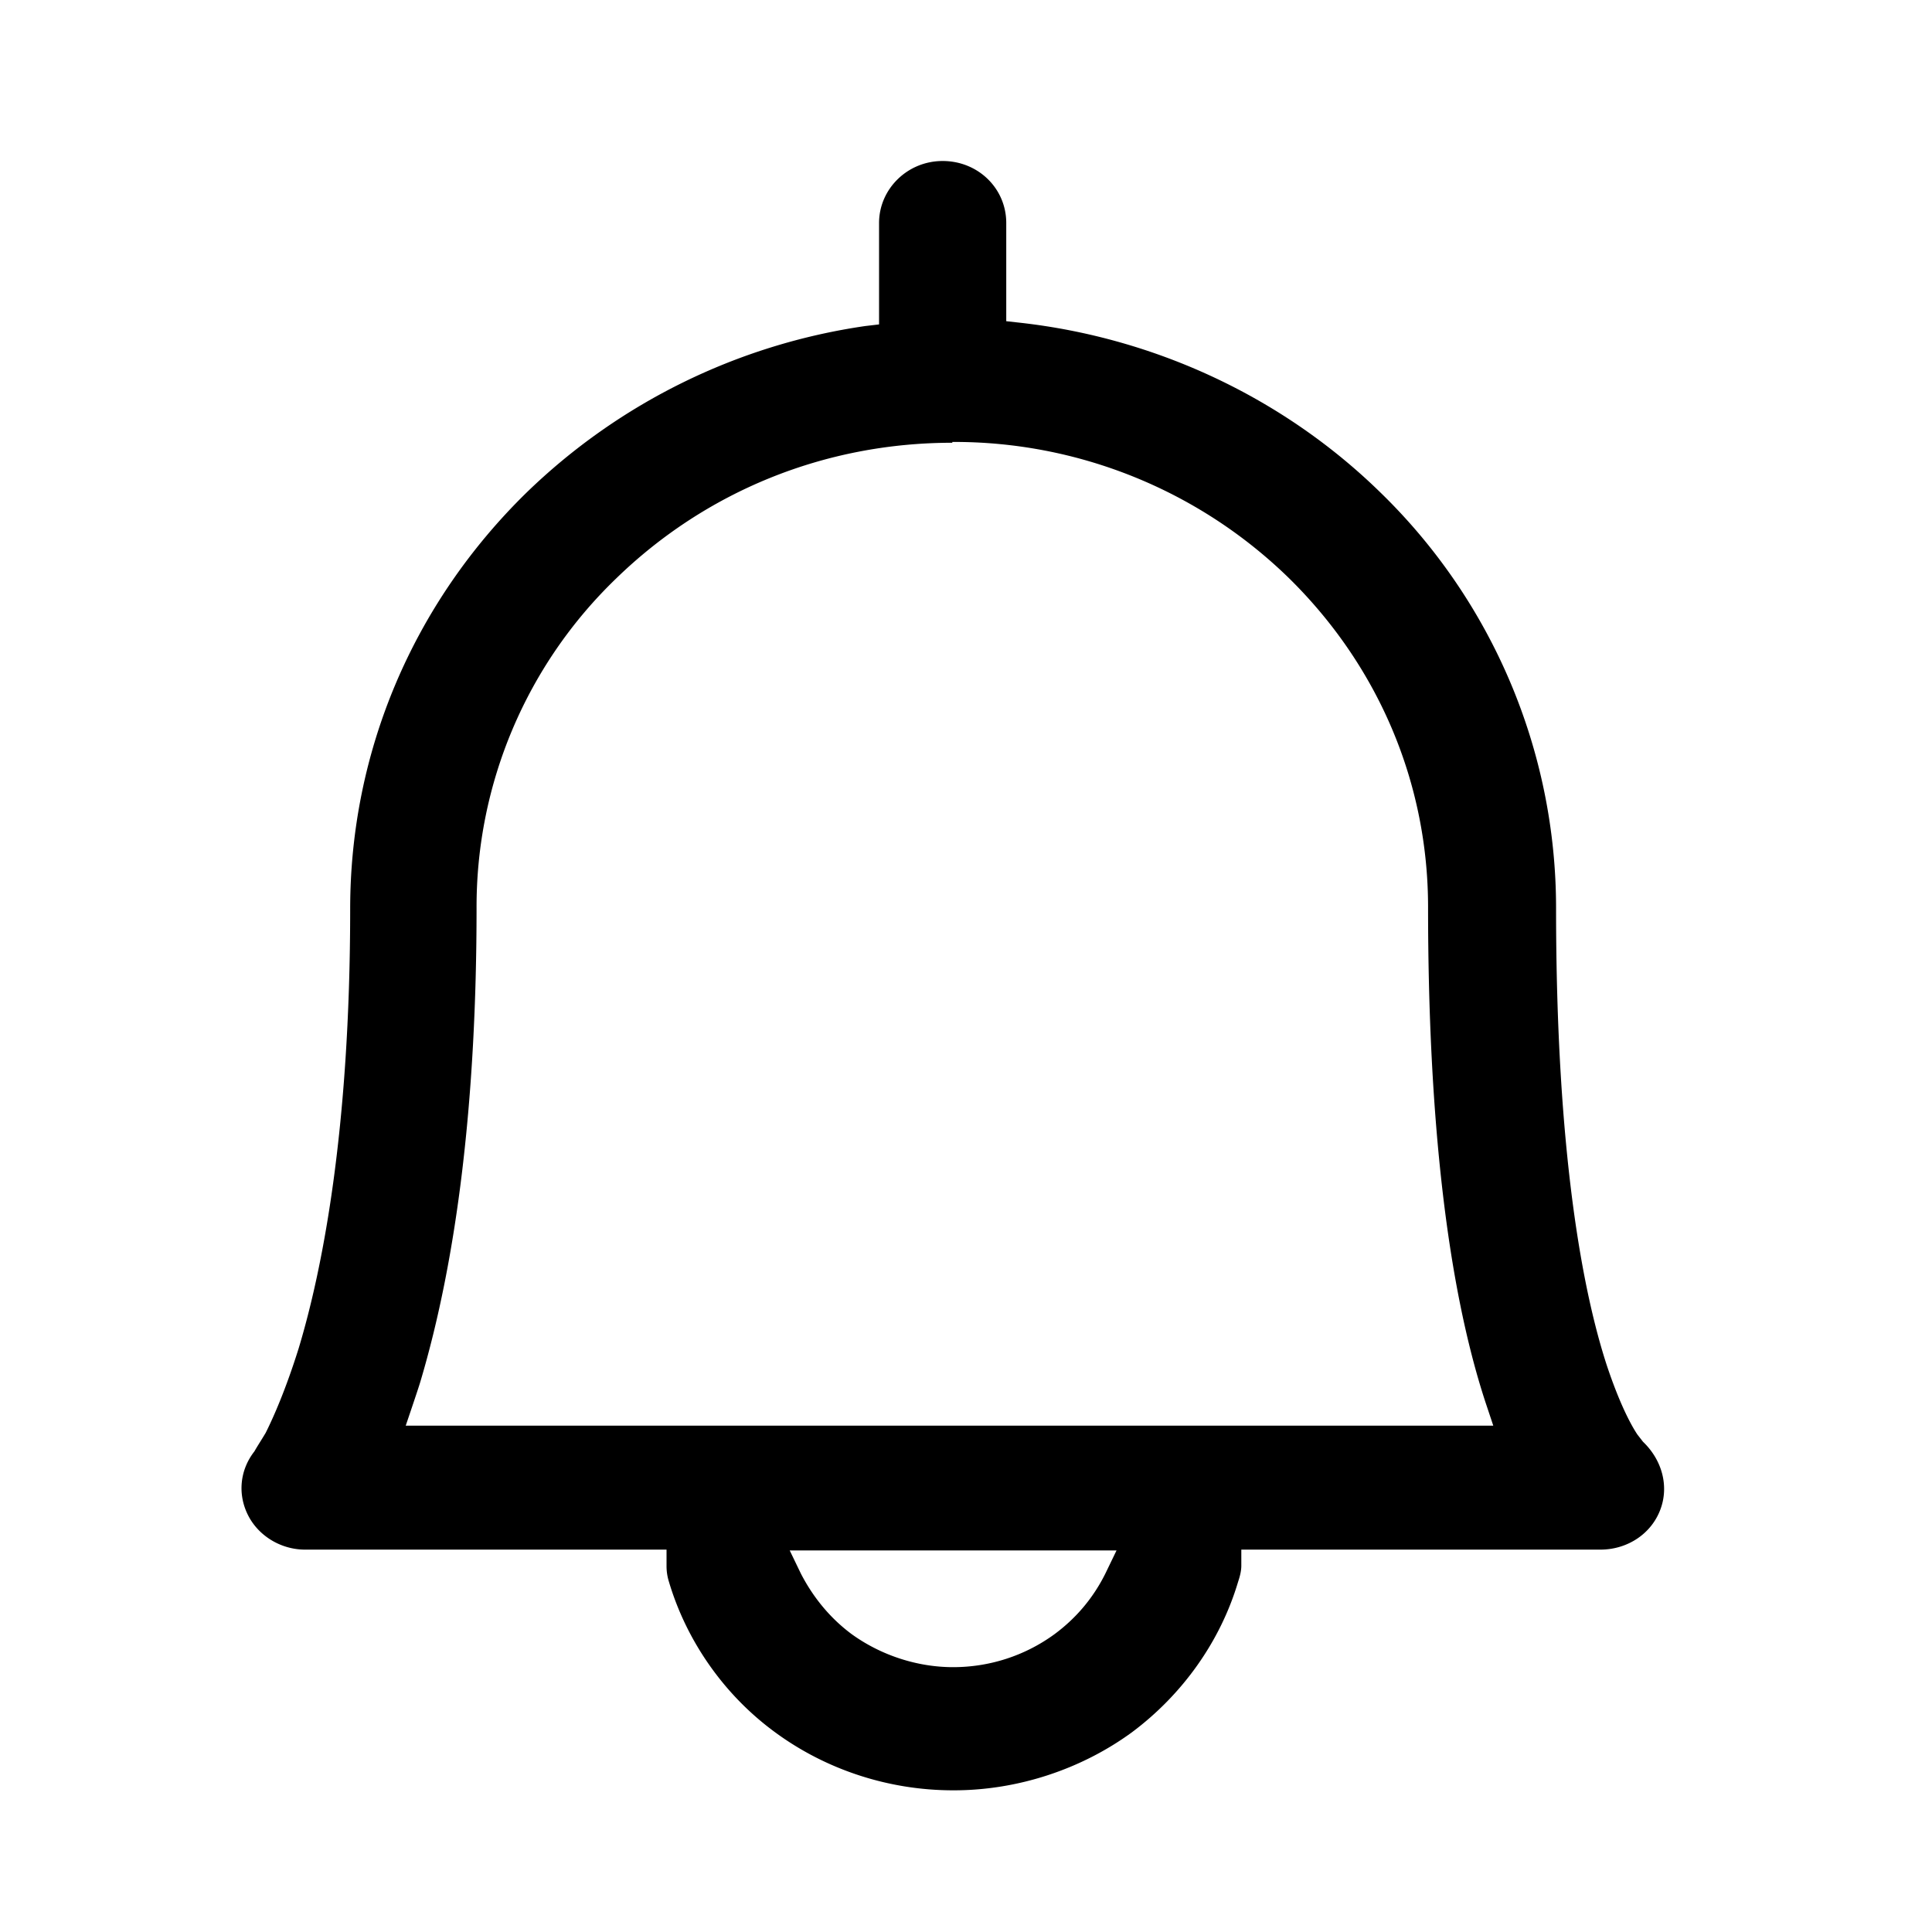 <svg width="1em" height="1em" viewBox="0 0 24 24" fill="none" xmlns="http://www.w3.org/2000/svg" class="option-icon_optionIcon__xcAjn"><path fill-rule="evenodd" clip-rule="evenodd" d="M11.84 22.24c-.79 0-1.57-.25-2.21-.72-.63-.46-1.1-1.13-1.32-1.87a.645.645 0 01-.03-.2v-.2H3.79c-.3 0-.58-.17-.71-.43s-.1-.56.08-.79c.04-.07.08-.13.14-.23.1-.2.25-.54.41-1.05.29-.96.64-2.7.64-5.46 0-1.95.78-3.79 2.19-5.17a7.609 7.609 0 014.21-2.07l.17-.02V2.77c0-.42.35-.77.79-.77.44 0 .79.34.79.77v1.22l.18.02c1.68.19 3.26.93 4.46 2.1a7.195 7.195 0 012.19 5.17c0 3.08.34 4.79.63 5.68.16.48.3.74.38.86l.07.09c.24.23.32.55.22.83-.11.31-.41.51-.75.51h-4.46v.2c0 .07-.02.14-.04.2-.22.74-.69 1.4-1.32 1.87-.63.46-1.42.72-2.21.72h-.01zm-1.89-2.69c.15.29.36.55.63.75.36.26.81.41 1.26.41.45 0 .89-.14 1.26-.41.27-.2.48-.45.63-.75l.14-.29H9.81l.14.29zM11.83 5.5c-1.58 0-3.06.6-4.18 1.69a5.657 5.657 0 00-1.73 4.09c0 2.37-.24 4.35-.7 5.89-.03.1-.18.54-.18.54h13.51l-.1-.3c-.47-1.44-.71-3.51-.71-6.14 0-1.55-.62-3-1.73-4.09a5.95 5.95 0 00-4.18-1.69v.01z" fill="currentColor"></path></svg>